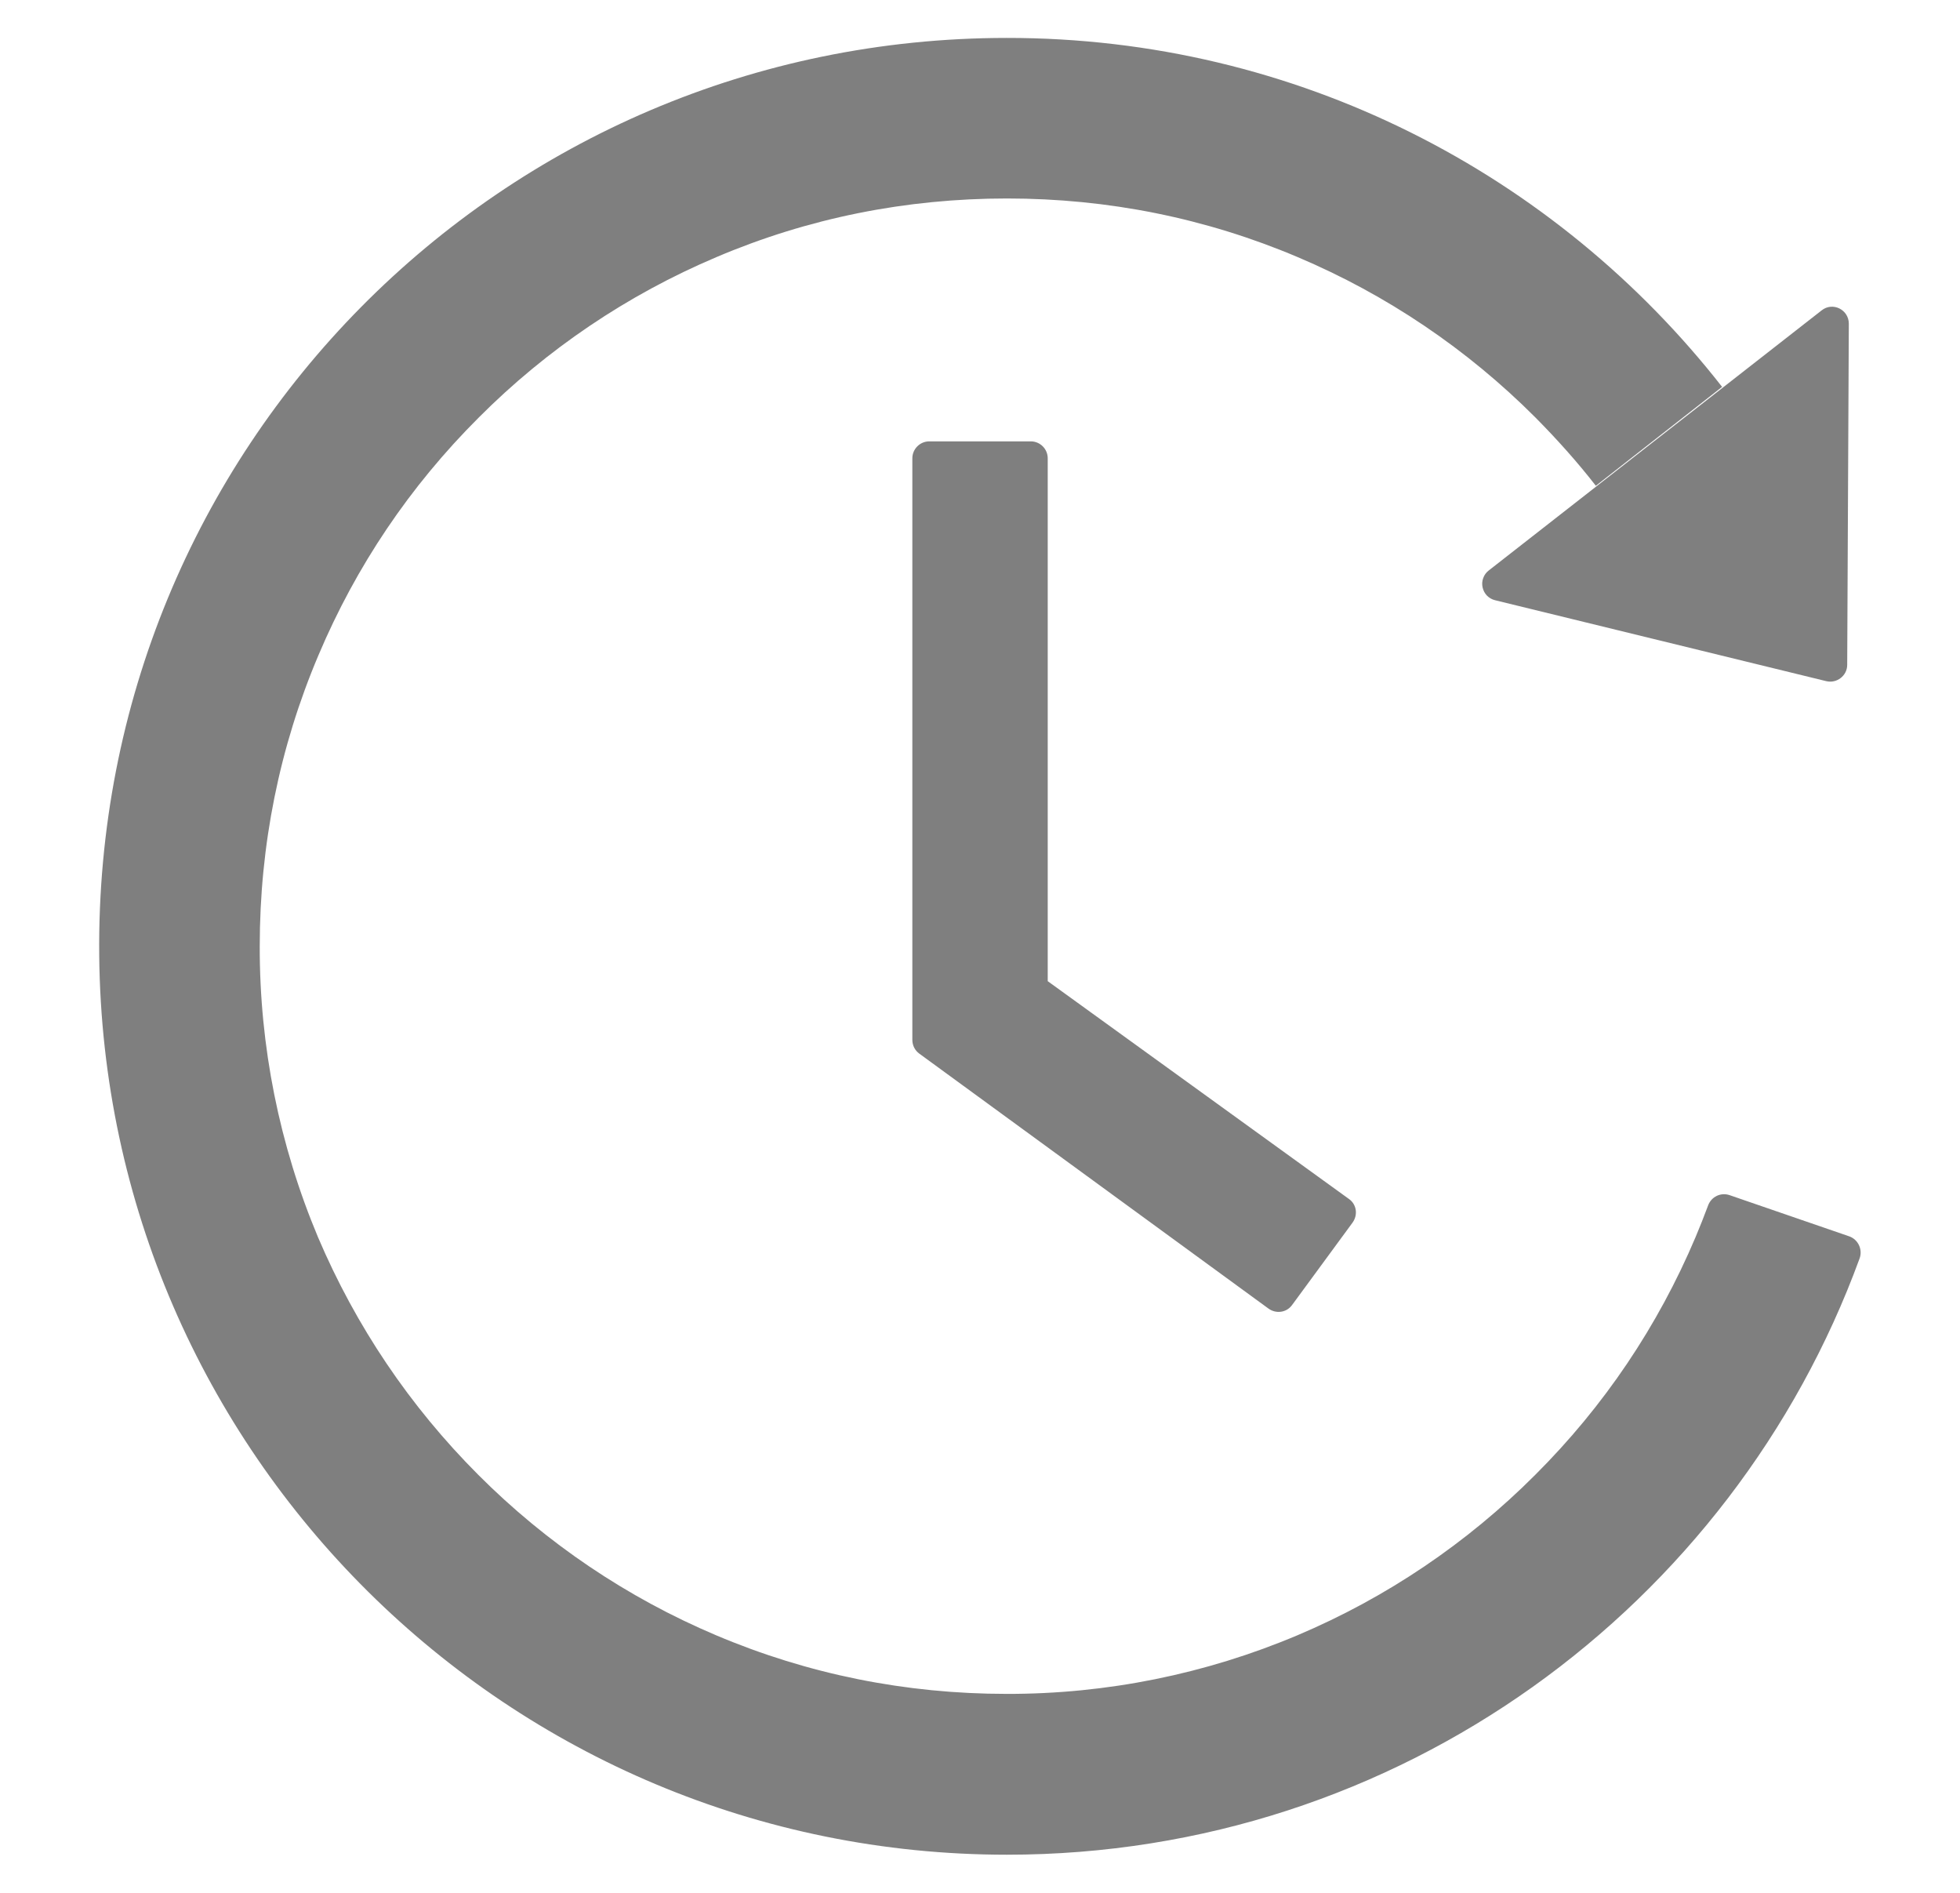 <svg width="29" height="28" viewBox="0 0 29 28" fill="none" xmlns="http://www.w3.org/2000/svg">
<path d="M15.252 6.529H13.749C13.612 6.529 13.499 6.642 13.499 6.779V15.382C13.499 15.464 13.537 15.539 13.602 15.586L18.768 19.357C18.881 19.439 19.037 19.417 19.118 19.304L20.012 18.086C20.096 17.97 20.071 17.814 19.959 17.736L15.502 14.514V6.779C15.502 6.642 15.39 6.529 15.252 6.529ZM22.121 8.879L27.021 10.076C27.177 10.114 27.331 9.995 27.331 9.836L27.355 4.789C27.355 4.579 27.115 4.461 26.952 4.592L22.027 8.439C21.99 8.467 21.962 8.506 21.946 8.55C21.929 8.595 21.926 8.642 21.936 8.688C21.946 8.734 21.968 8.777 22.001 8.811C22.034 8.844 22.075 8.868 22.121 8.879ZM27.362 18.289L25.59 17.679C25.528 17.658 25.46 17.662 25.401 17.69C25.343 17.718 25.297 17.768 25.274 17.829C25.215 17.989 25.152 18.145 25.087 18.301C24.53 19.617 23.734 20.801 22.715 21.817C21.707 22.827 20.514 23.633 19.199 24.189C17.838 24.764 16.374 25.06 14.896 25.057C13.402 25.057 11.956 24.767 10.593 24.189C9.279 23.633 8.085 22.827 7.077 21.817C6.062 20.801 5.265 19.617 4.705 18.301C4.133 16.939 3.84 15.476 3.843 13.998C3.843 12.504 4.134 11.054 4.712 9.692C5.268 8.376 6.065 7.192 7.084 6.176C8.091 5.166 9.285 4.36 10.599 3.804C11.956 3.226 13.405 2.936 14.899 2.936C16.393 2.936 17.84 3.226 19.202 3.804C20.517 4.36 21.71 5.166 22.718 6.176C23.037 6.498 23.337 6.832 23.612 7.186L25.48 5.723C23.021 2.579 19.193 0.557 14.893 0.561C7.405 0.564 1.393 6.645 1.468 14.136C1.543 21.495 7.527 27.436 14.899 27.436C20.696 27.436 25.634 23.761 27.515 18.614C27.562 18.482 27.493 18.336 27.362 18.289Z" fill="black" fill-opacity="0.5"/>
</svg>
